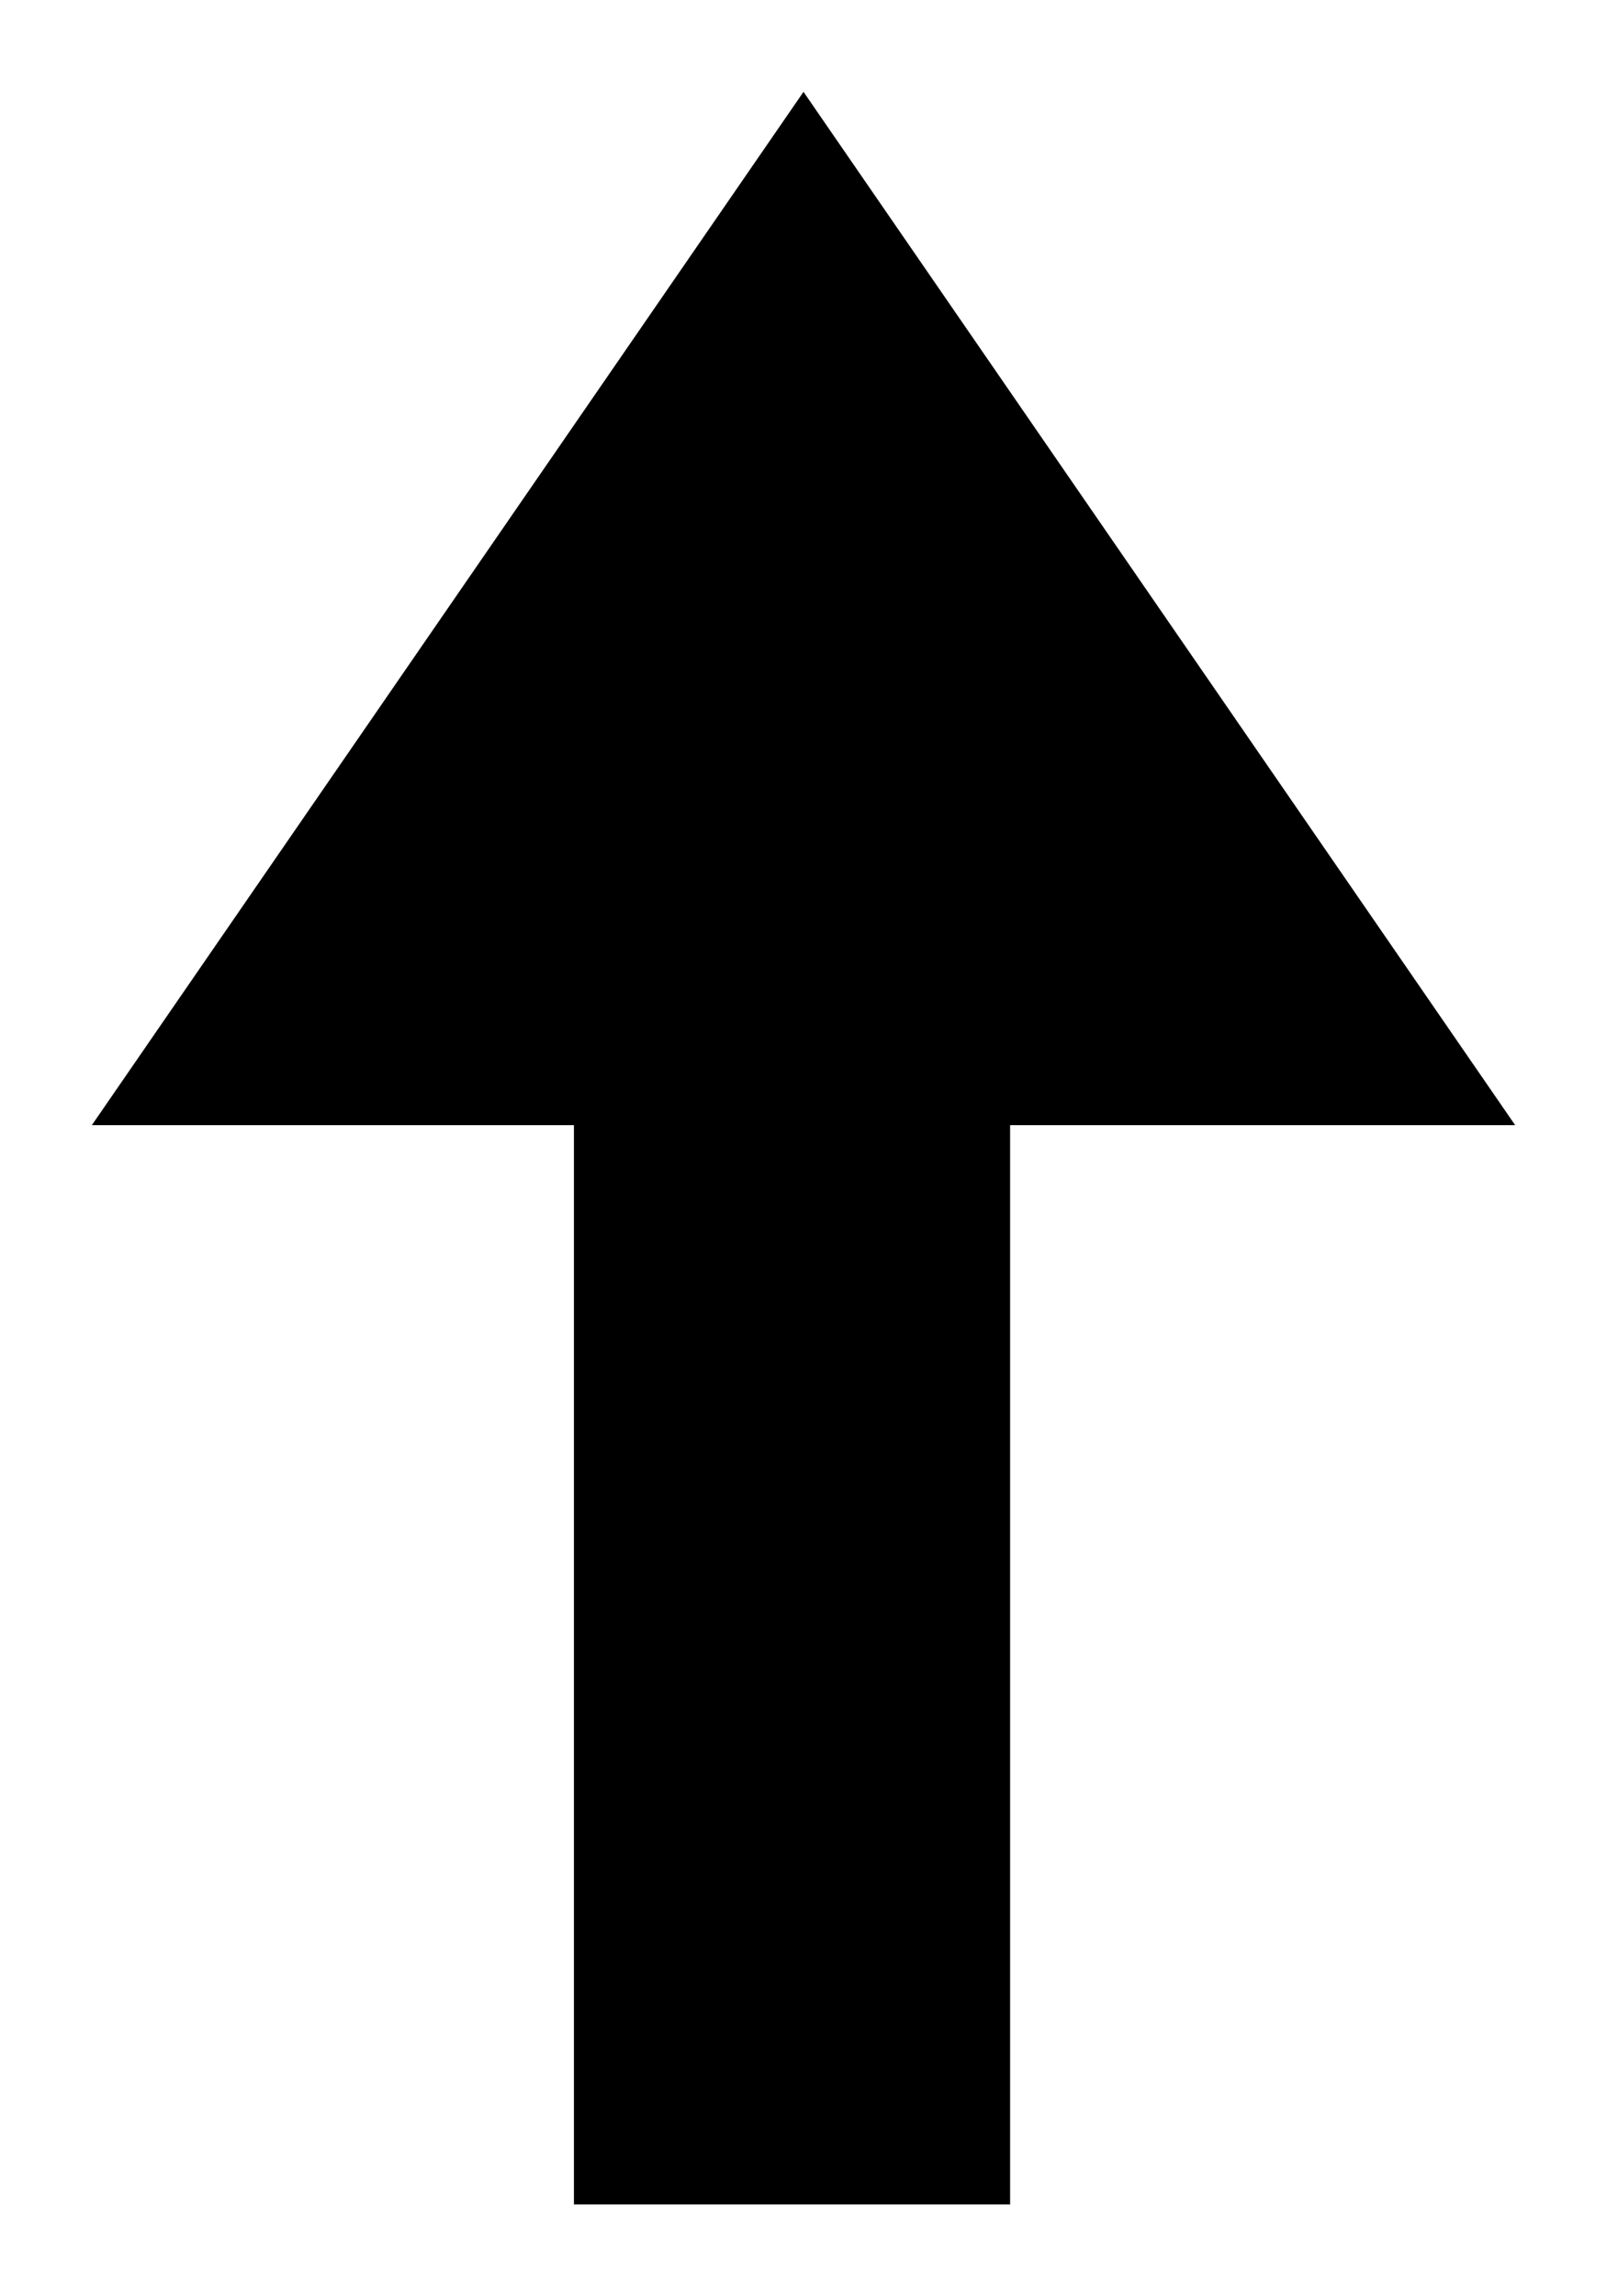 <?xml version="1.0" encoding="utf-8"?>
<!-- Generator: Adobe Illustrator 22.1.0, SVG Export Plug-In . SVG Version: 6.00 Build 0)  -->
<svg version="1.1" id="Layer_1" xmlns="http://www.w3.org/2000/svg" xmlns:xlink="http://www.w3.org/1999/xlink" x="0px" y="0px"
	 viewBox="0 0 7 10" style="enable-background:new 0 0 7 10;" xml:space="preserve">
<polygon class="oc-icon-indicator" points="6.6,4.9 3.5,0.4 0.4,4.9 2.5,4.9 2.5,9.6 4.4,9.6 4.4,4.9 "/>
</svg>
